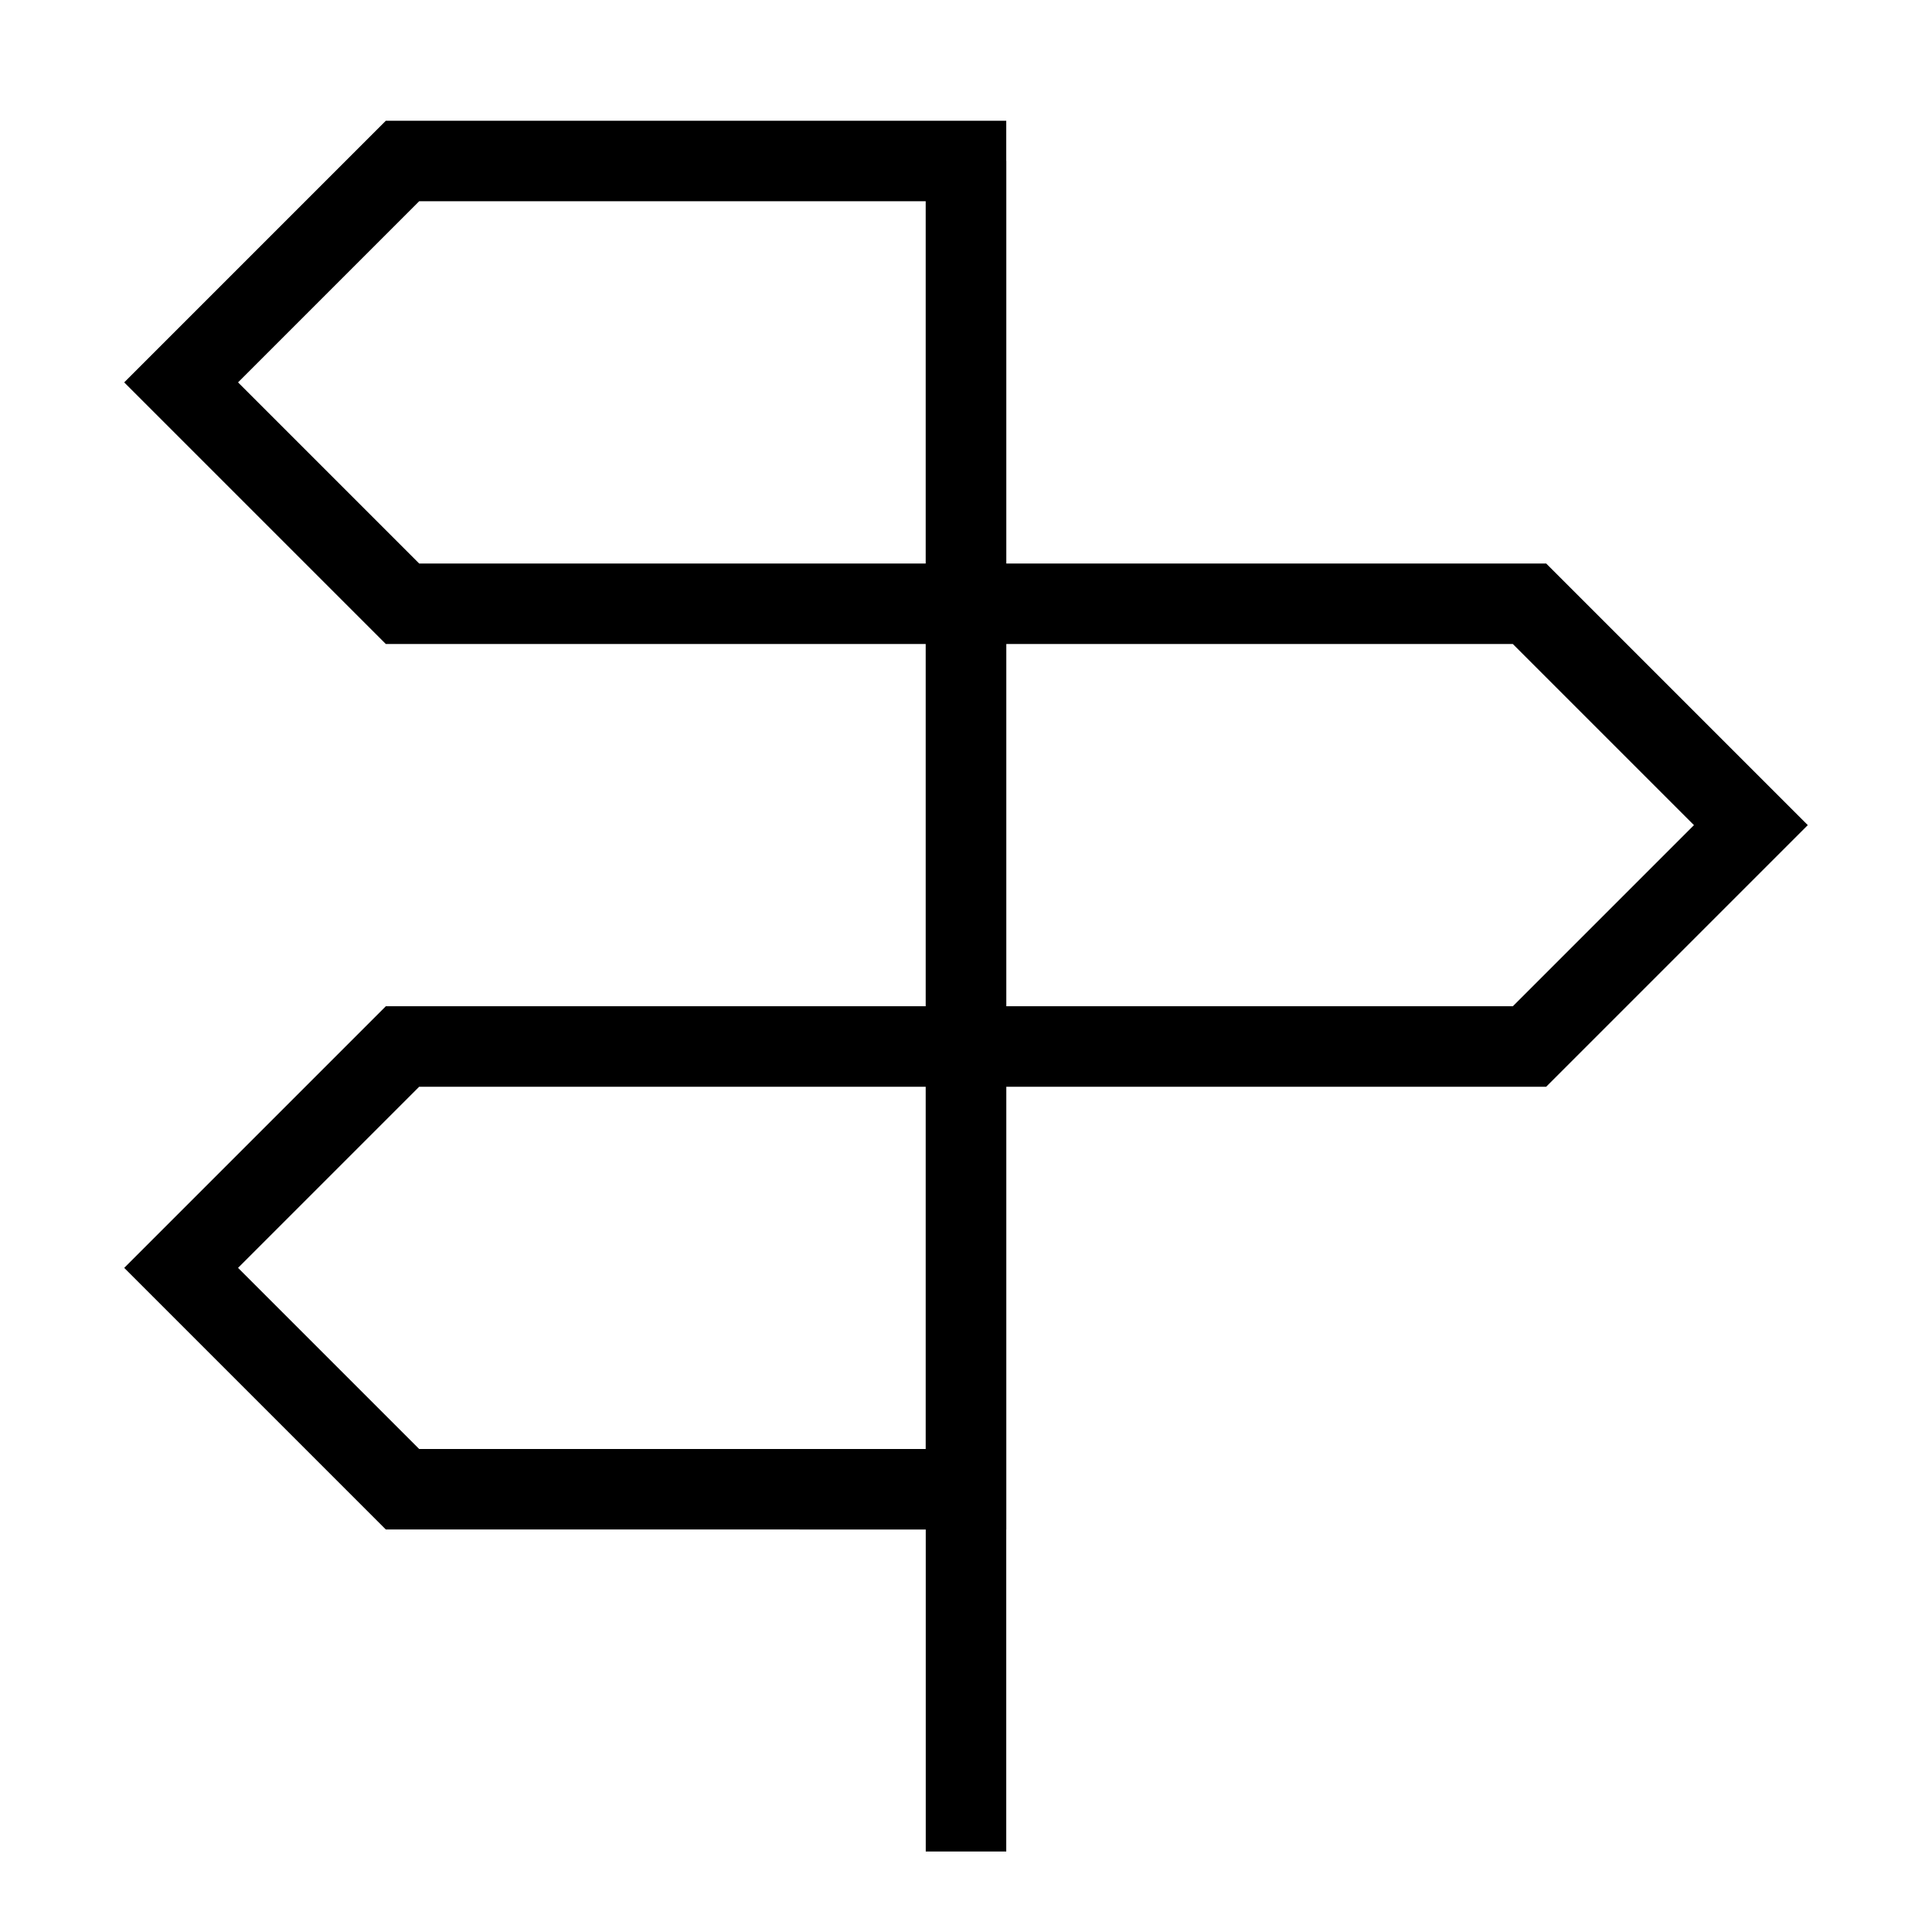 <svg xmlns="http://www.w3.org/2000/svg" fill="none" viewBox="0 0 24 24" id="Street-Sign--Streamline-Sharp">
  <desc>
    Street Sign Streamline Icon: https://streamlinehq.com
  </desc>
  <g id="street-sign--crossroad-street-sign-metaphor-directions-travel-places">
    <path id="Rectangle 949" stroke="#000000" d="M5 2h7v5.5H5L2.25 4.75 5 2Z" stroke-width="1"></path>
    <path id="Rectangle 951" stroke="#000000" d="M5 13h7v5.5H5l-2.75 -2.75L5 13Z" stroke-width="1"></path>
    <path id="Rectangle 950" stroke="#000000" d="M19 7.5h-7V13h7l2.75 -2.75L19 7.5Z" stroke-width="1"></path>
    <path id="Vector 3507" stroke="#000000" d="M12 23V2" stroke-width="1"></path>
  </g>
</svg>